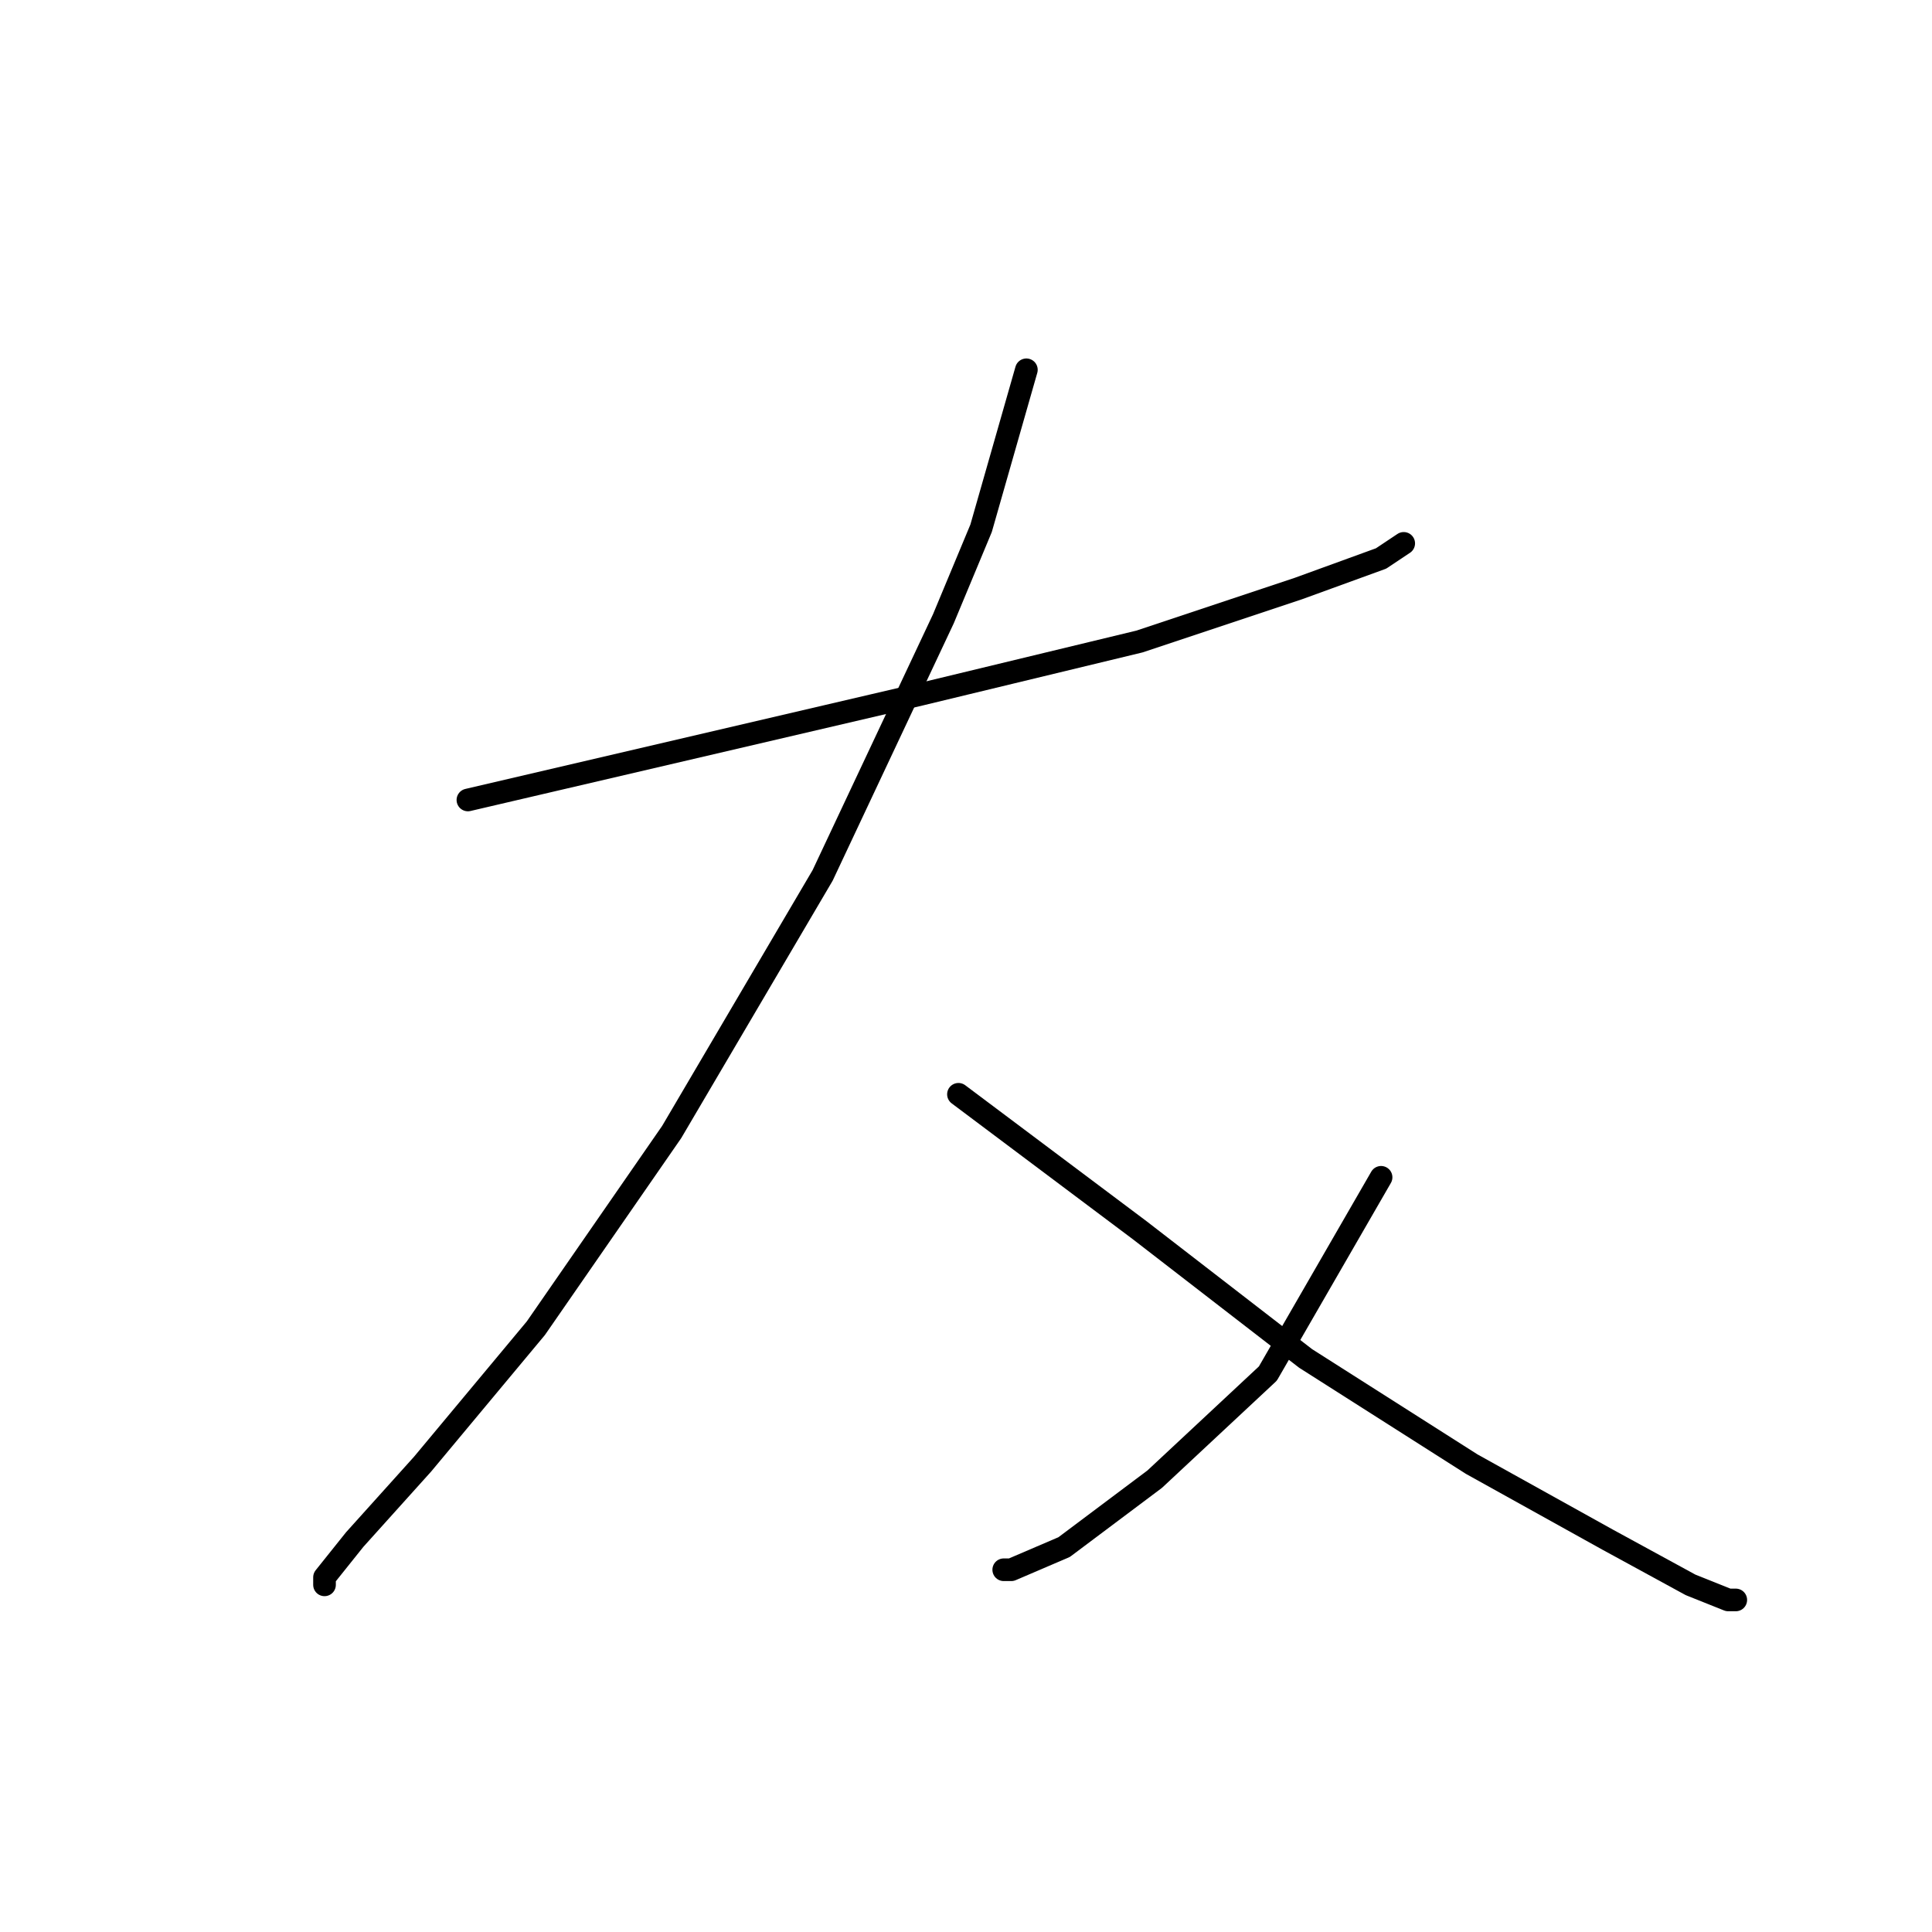 <?xml version="1.0" standalone="no"?>
    <svg width="256" height="256" xmlns="http://www.w3.org/2000/svg" version="1.1">
    <polyline stroke="black" stroke-width="3" stroke-linecap="round" fill="transparent" stroke-linejoin="round" points="62 106 92 99 122 92 151 85 172 78 183 74 186 72 186 72 " />
        <polyline stroke="black" stroke-width="3" stroke-linecap="round" fill="transparent" stroke-linejoin="round" points="136 49 130 70 125 82 109 116 89 150 71 176 56 194 47 204 43 209 43 210 43 210 " />
        <polyline stroke="black" stroke-width="3" stroke-linecap="round" fill="transparent" stroke-linejoin="round" points="127 145 151 163 173 180 195 194 213 204 224 210 229 212 230 212 230 212 " />
        <polyline stroke="black" stroke-width="3" stroke-linecap="round" fill="transparent" stroke-linejoin="round" points="183 156 168 182 153 196 141 205 134 208 133 208 133 208 " />
        </svg>
